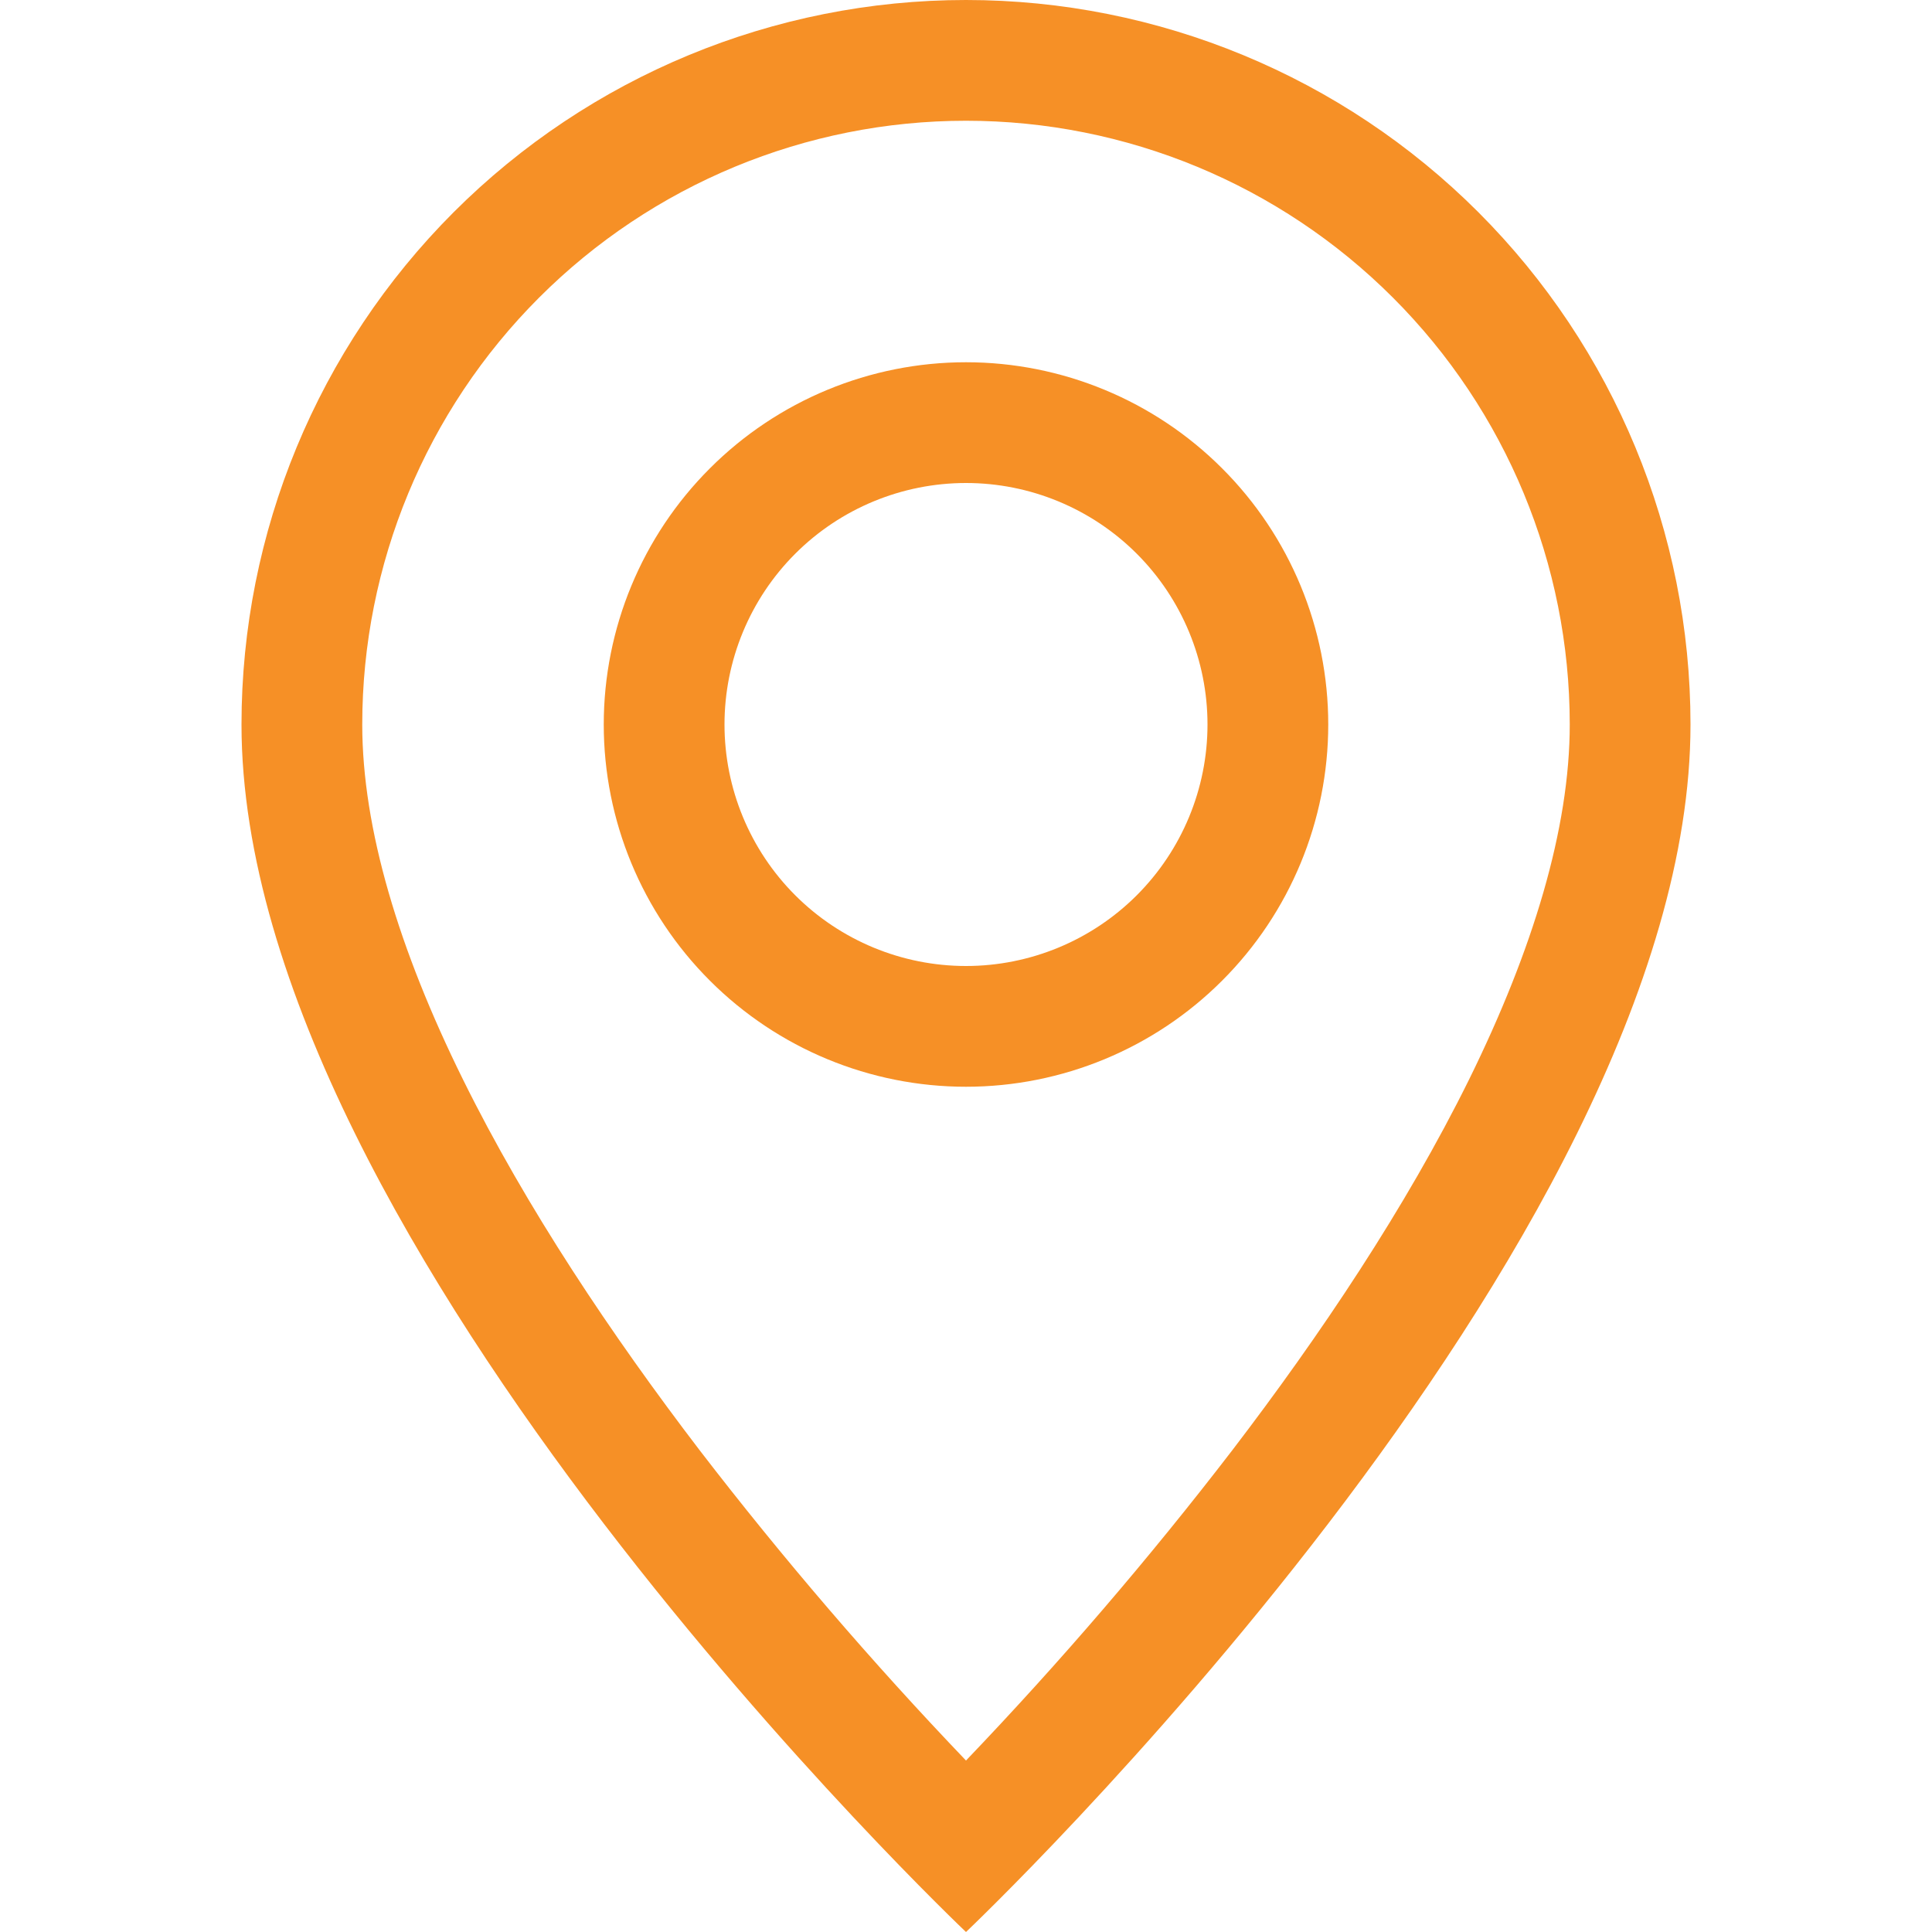 <svg viewBox="0 0 28 28" fill="#f69026" xmlns="http://www.w3.org/2000/svg">
<path d="M21.291 15.645C20.373 17.503 19.131 19.355 17.86 21.017C16.655 22.585 15.367 24.086 14 25.515C12.633 24.086 11.345 22.585 10.139 21.017C8.869 19.355 7.627 17.503 6.71 15.645C5.782 13.767 5.25 12.008 5.25 10.5C5.25 8.179 6.172 5.954 7.813 4.313C9.454 2.672 11.679 1.75 14 1.75C16.321 1.75 18.546 2.672 20.187 4.313C21.828 5.954 22.75 8.179 22.75 10.5C22.75 12.008 22.216 13.767 21.291 15.645ZM14 28C14 28 24.5 18.049 24.5 10.5C24.5 7.715 23.394 5.045 21.425 3.075C19.456 1.106 16.785 0 14 0C11.215 0 8.545 1.106 6.575 3.075C4.606 5.045 3.5 7.715 3.5 10.5C3.5 18.049 14 28 14 28Z" fill="#f69026"/>
<path d="M14 14C13.072 14 12.181 13.631 11.525 12.975C10.869 12.319 10.5 11.428 10.5 10.5C10.5 9.572 10.869 8.681 11.525 8.025C12.181 7.369 13.072 7 14 7C14.928 7 15.819 7.369 16.475 8.025C17.131 8.681 17.5 9.572 17.5 10.5C17.5 11.428 17.131 12.319 16.475 12.975C15.819 13.631 14.928 14 14 14ZM14 15.75C15.392 15.75 16.728 15.197 17.712 14.212C18.697 13.228 19.25 11.892 19.25 10.5C19.25 9.108 18.697 7.772 17.712 6.788C16.728 5.803 15.392 5.25 14 5.25C12.608 5.25 11.272 5.803 10.288 6.788C9.303 7.772 8.75 9.108 8.75 10.5C8.75 11.892 9.303 13.228 10.288 14.212C11.272 15.197 12.608 15.75 14 15.75V15.75Z" fill="#f69026"/>
</svg>
